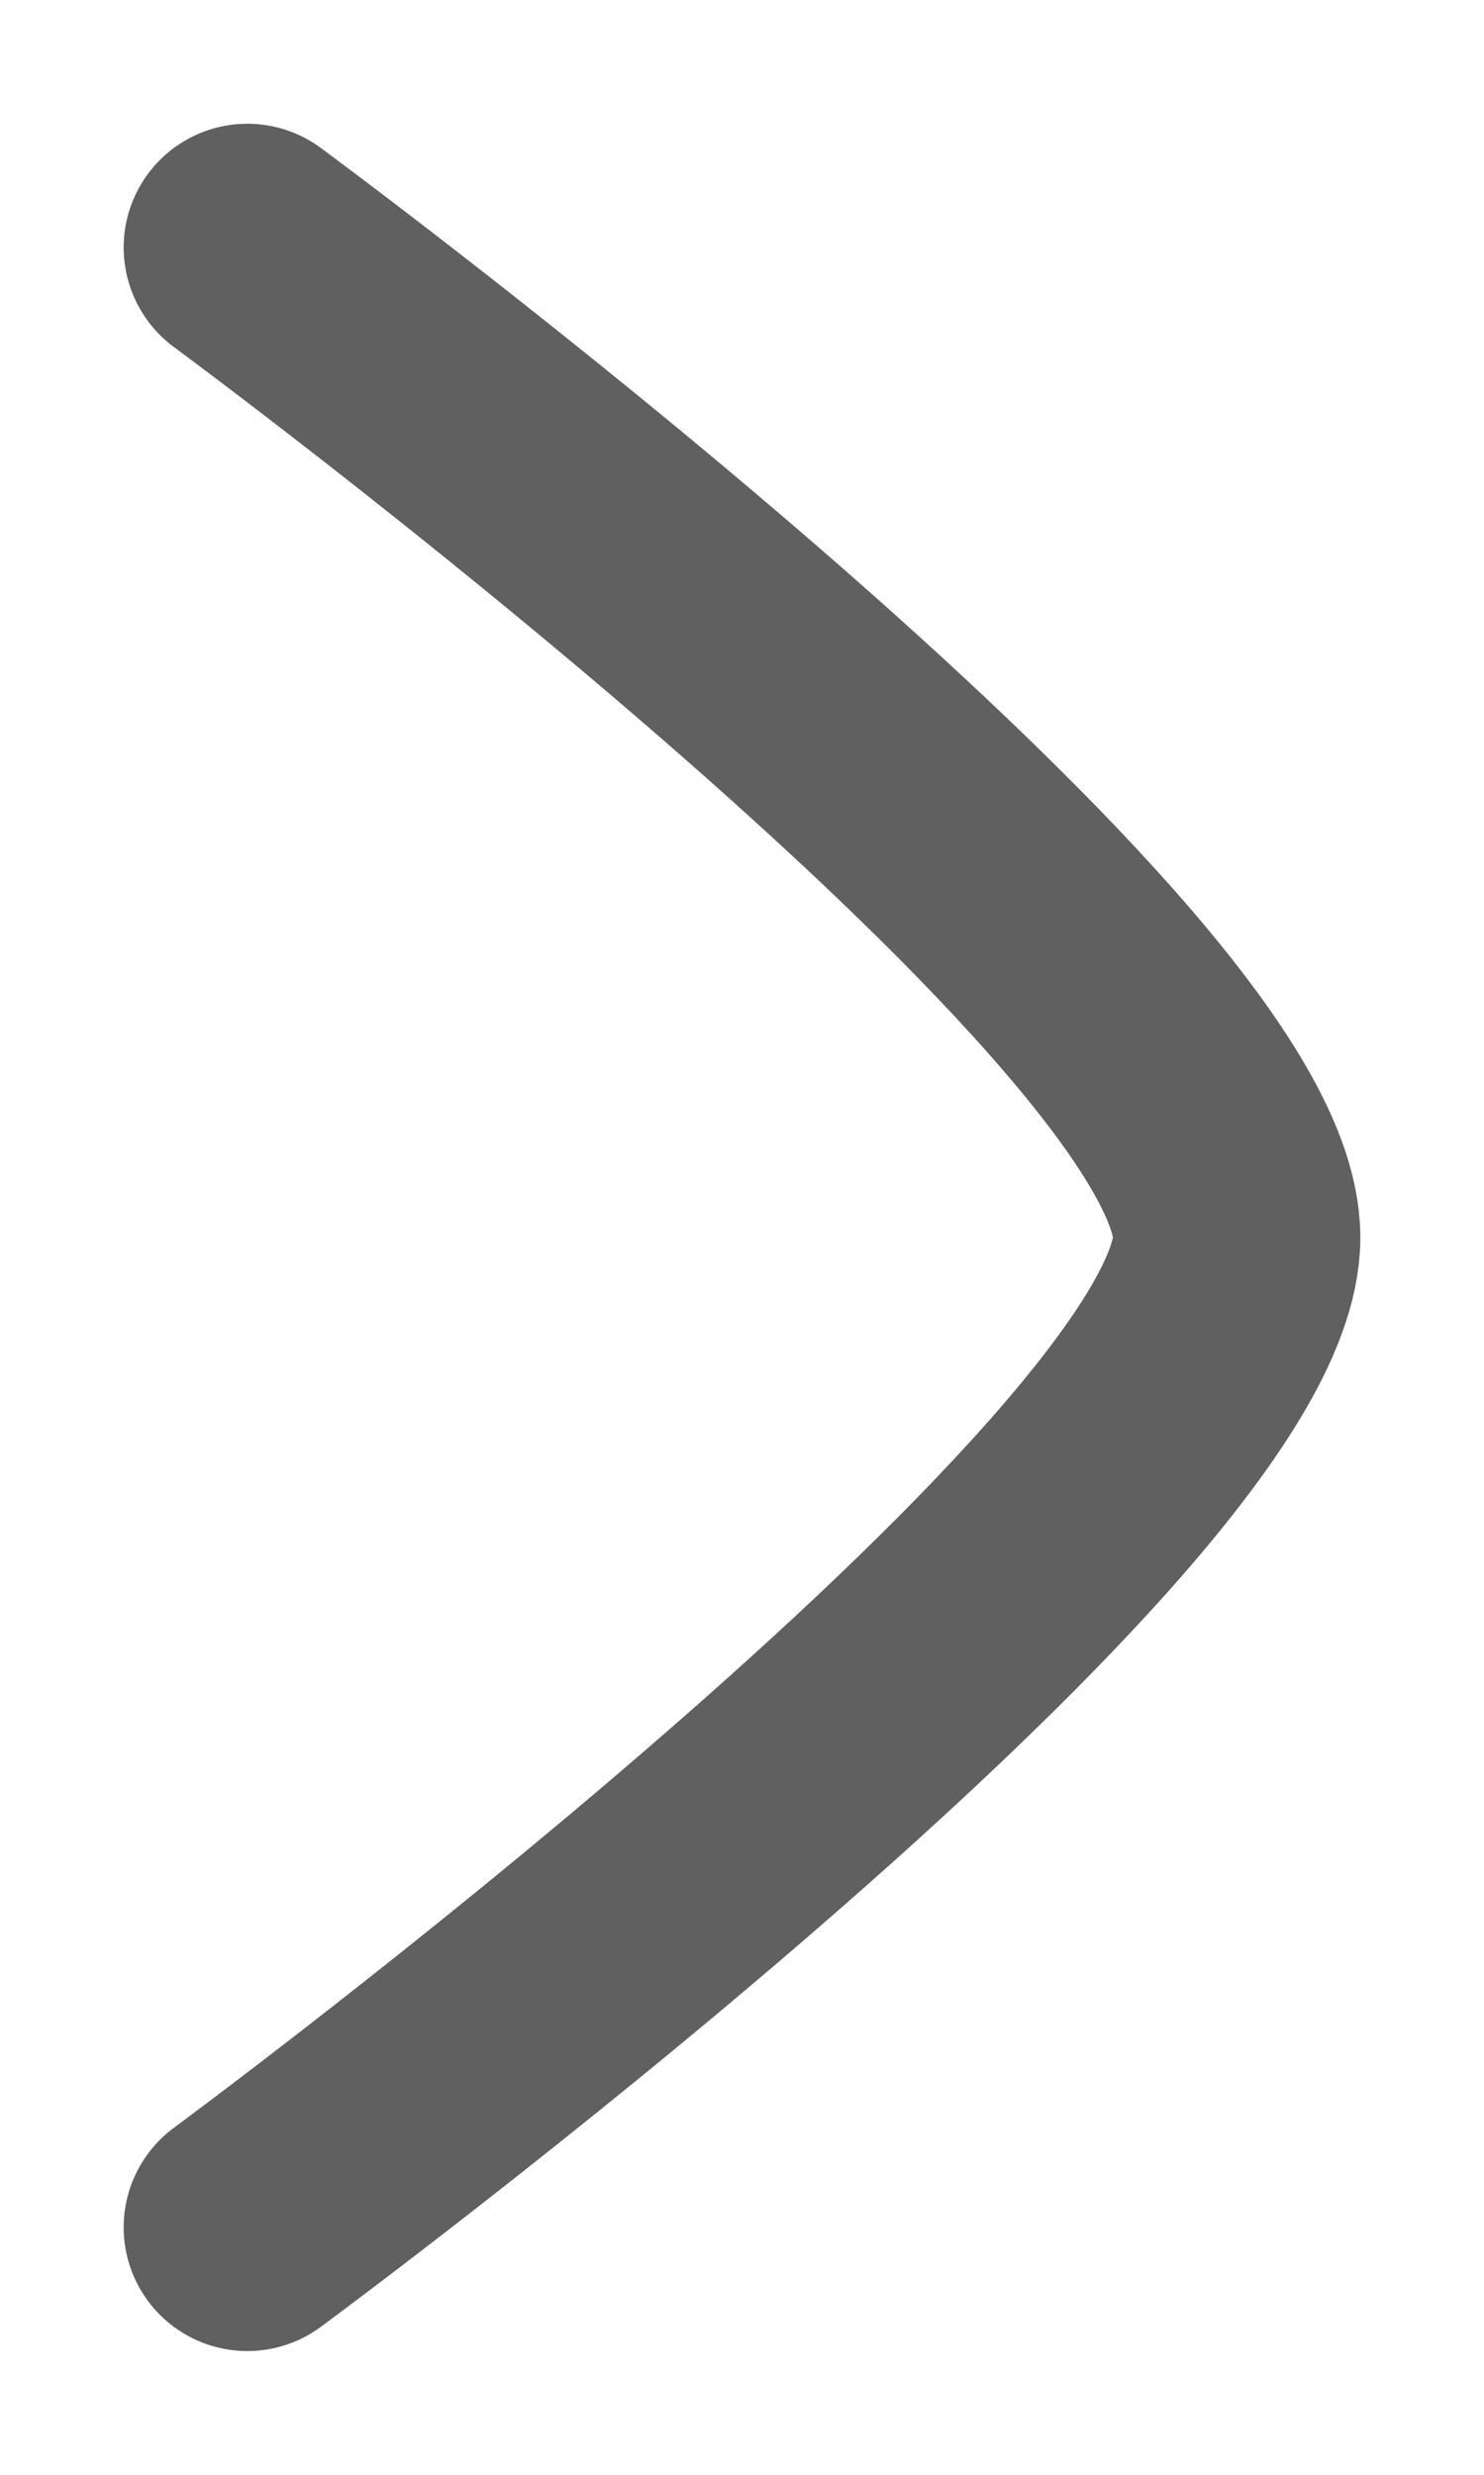 <svg xmlns="http://www.w3.org/2000/svg" width="6" height="10" viewBox="0 0 6 10" fill="none">
  <path d="M1 1C1 1 5 3.946 5 5C5 6.054 1 9 1 9" stroke="#606060" stroke-linecap="round" stroke-linejoin="round"/>
</svg>